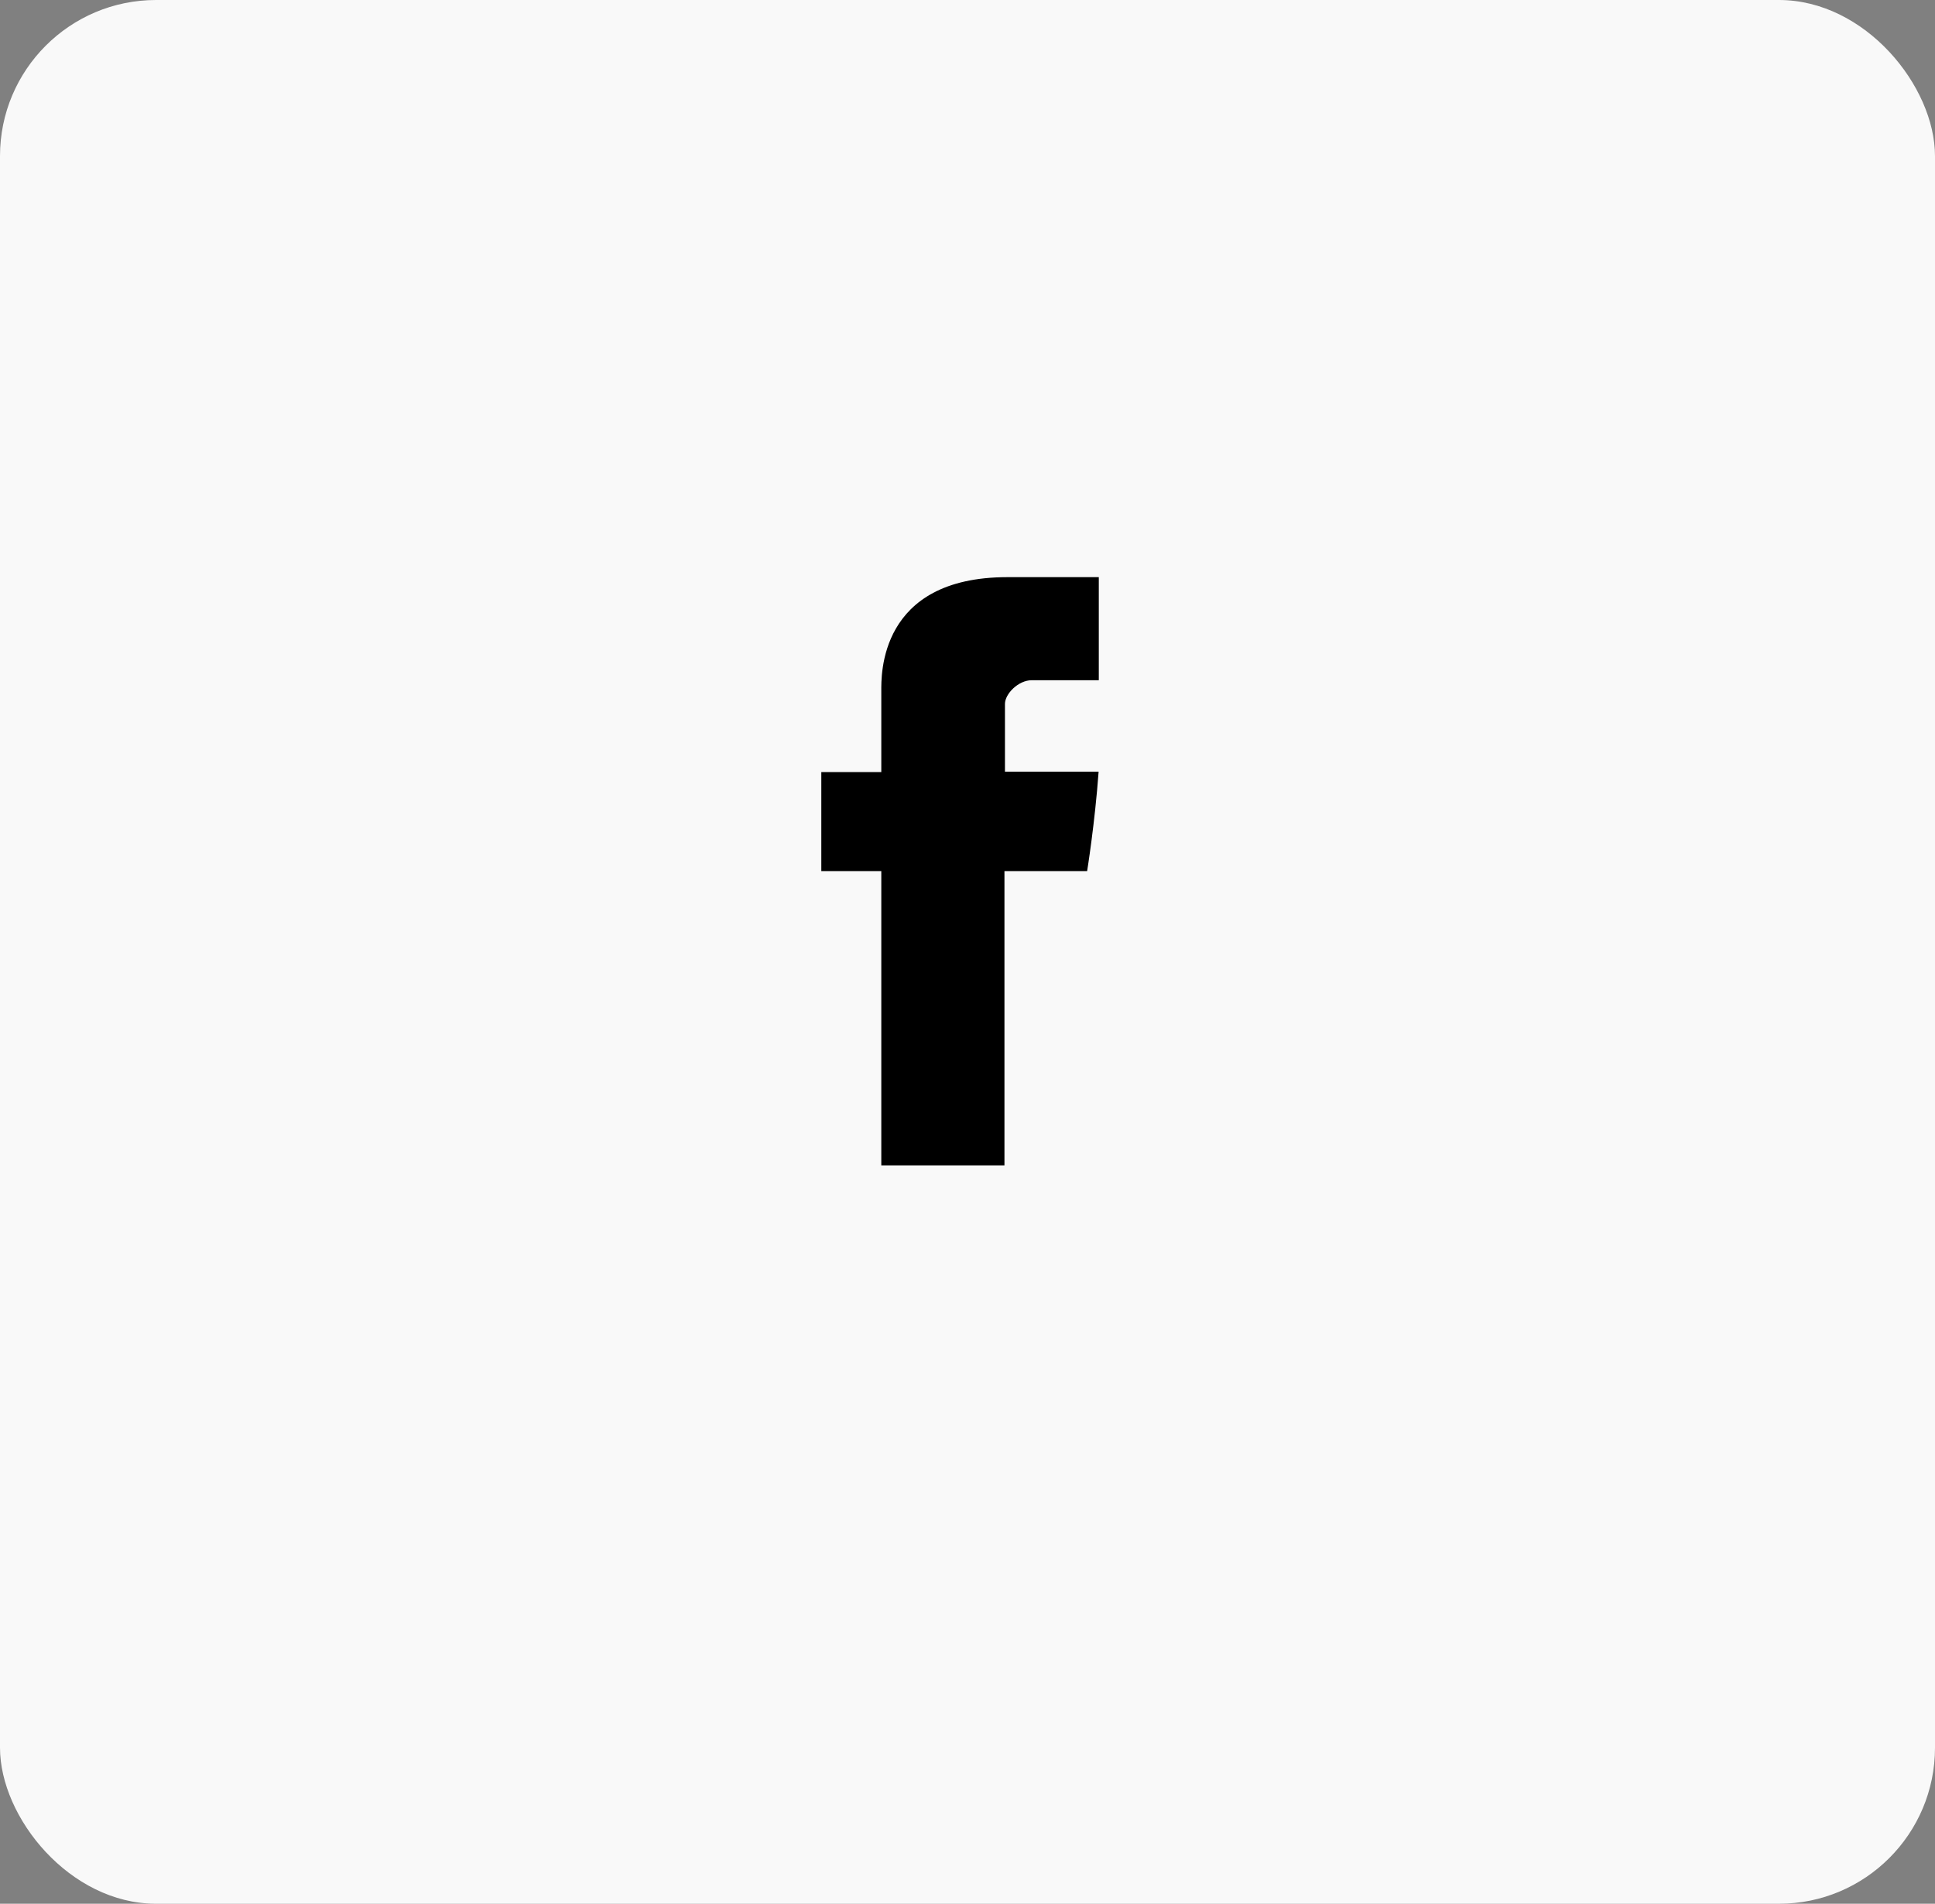 <svg width="62" height="61" viewBox="0 0 62 61" fill="none" xmlns="http://www.w3.org/2000/svg">
<rect x="0" y="0" width="62" height="61" fill="#808080" stroke="none"/>
<rect width="62" height="61" rx="5" fill="#F9F9F9"/>
<path d="M28.238 22.143V24.738H26.316V27.911H28.238V37.341H32.184V27.912H34.833C34.833 27.912 35.081 26.39 35.201 24.726H32.2V22.556C32.2 22.232 32.63 21.796 33.056 21.796H35.207V18.493H32.282C28.14 18.493 28.238 21.669 28.238 22.143Z" fill="black"/>
</svg>
